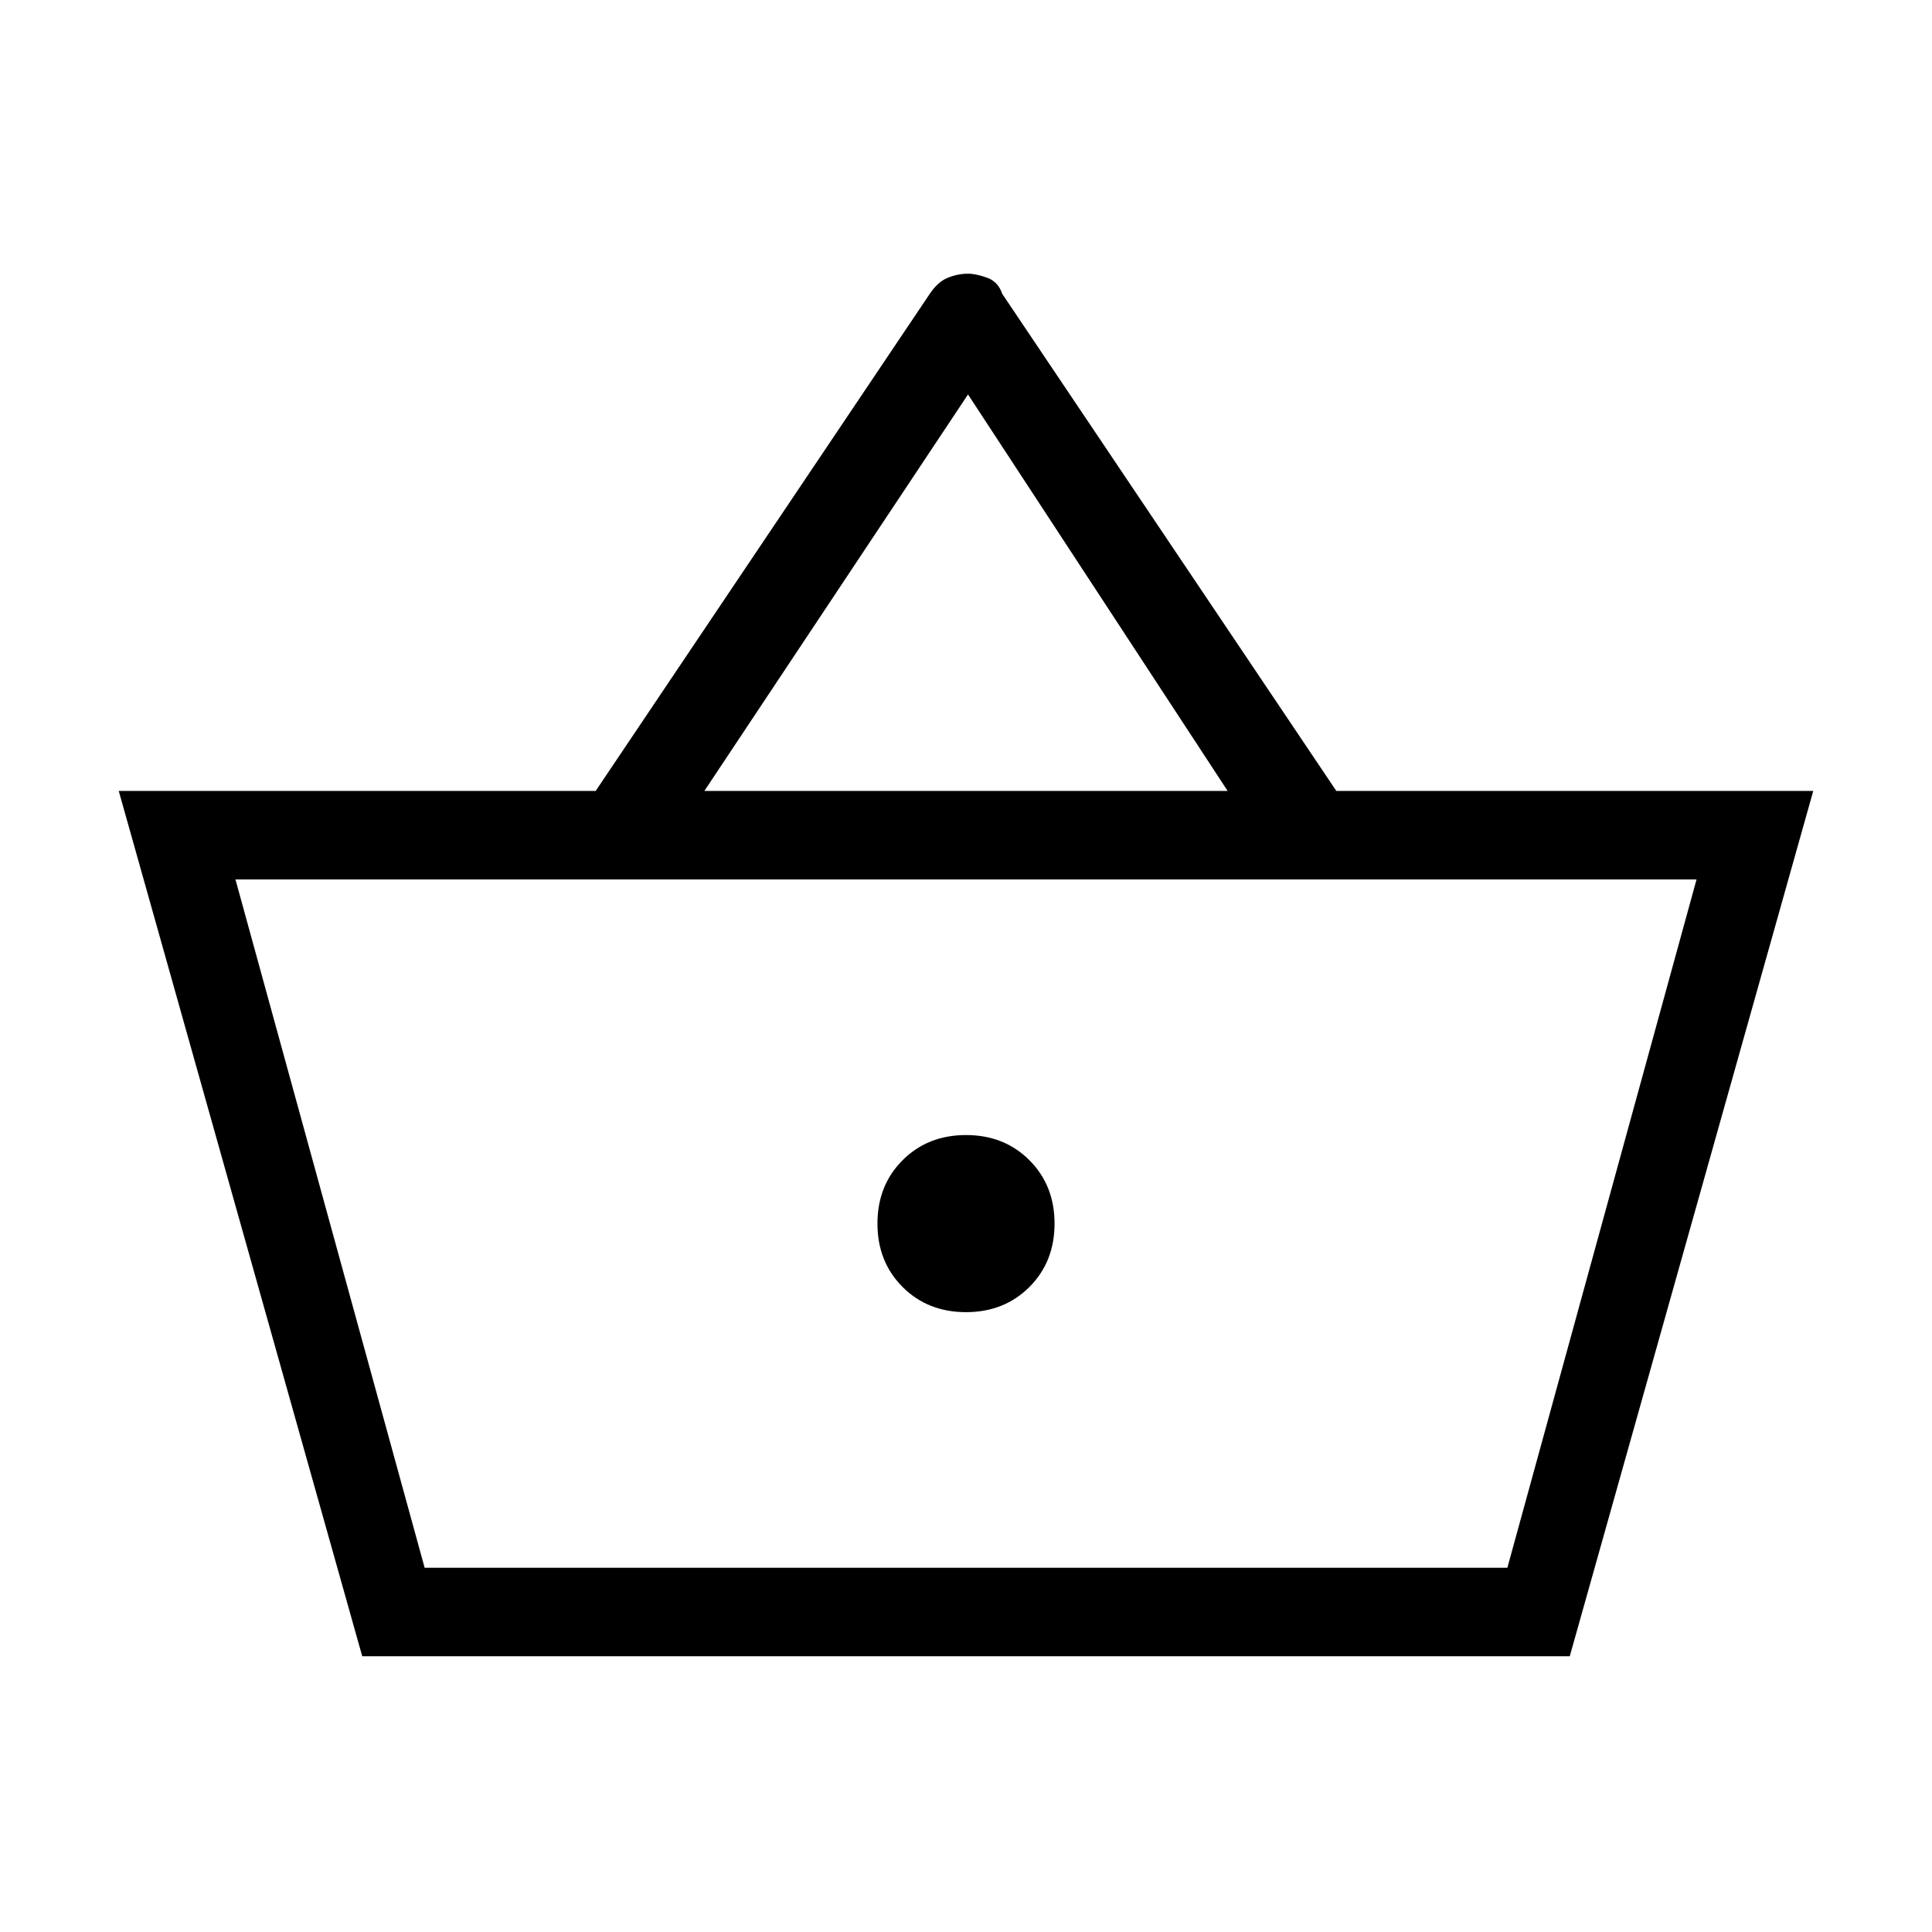 <svg xmlns="http://www.w3.org/2000/svg" height="48" width="48"><path d="m9 41.15-6.05-21.5H14.8L23.1 7.3q.2-.3.45-.4.25-.1.5-.1.2 0 .475.1.275.1.375.4l8.3 12.35h11.85L39 41.15Zm8.5-21.5h13L24.05 9.8Zm-6.95 19.3h26.9-26.9ZM24 32.6q.95 0 1.575-.625T26.2 30.4q0-.95-.625-1.575T24 28.2q-.95 0-1.575.625T21.8 30.4q0 .95.625 1.575T24 32.6Zm-13.45 6.35h26.9l4.7-17.1H5.85Z"/></svg>